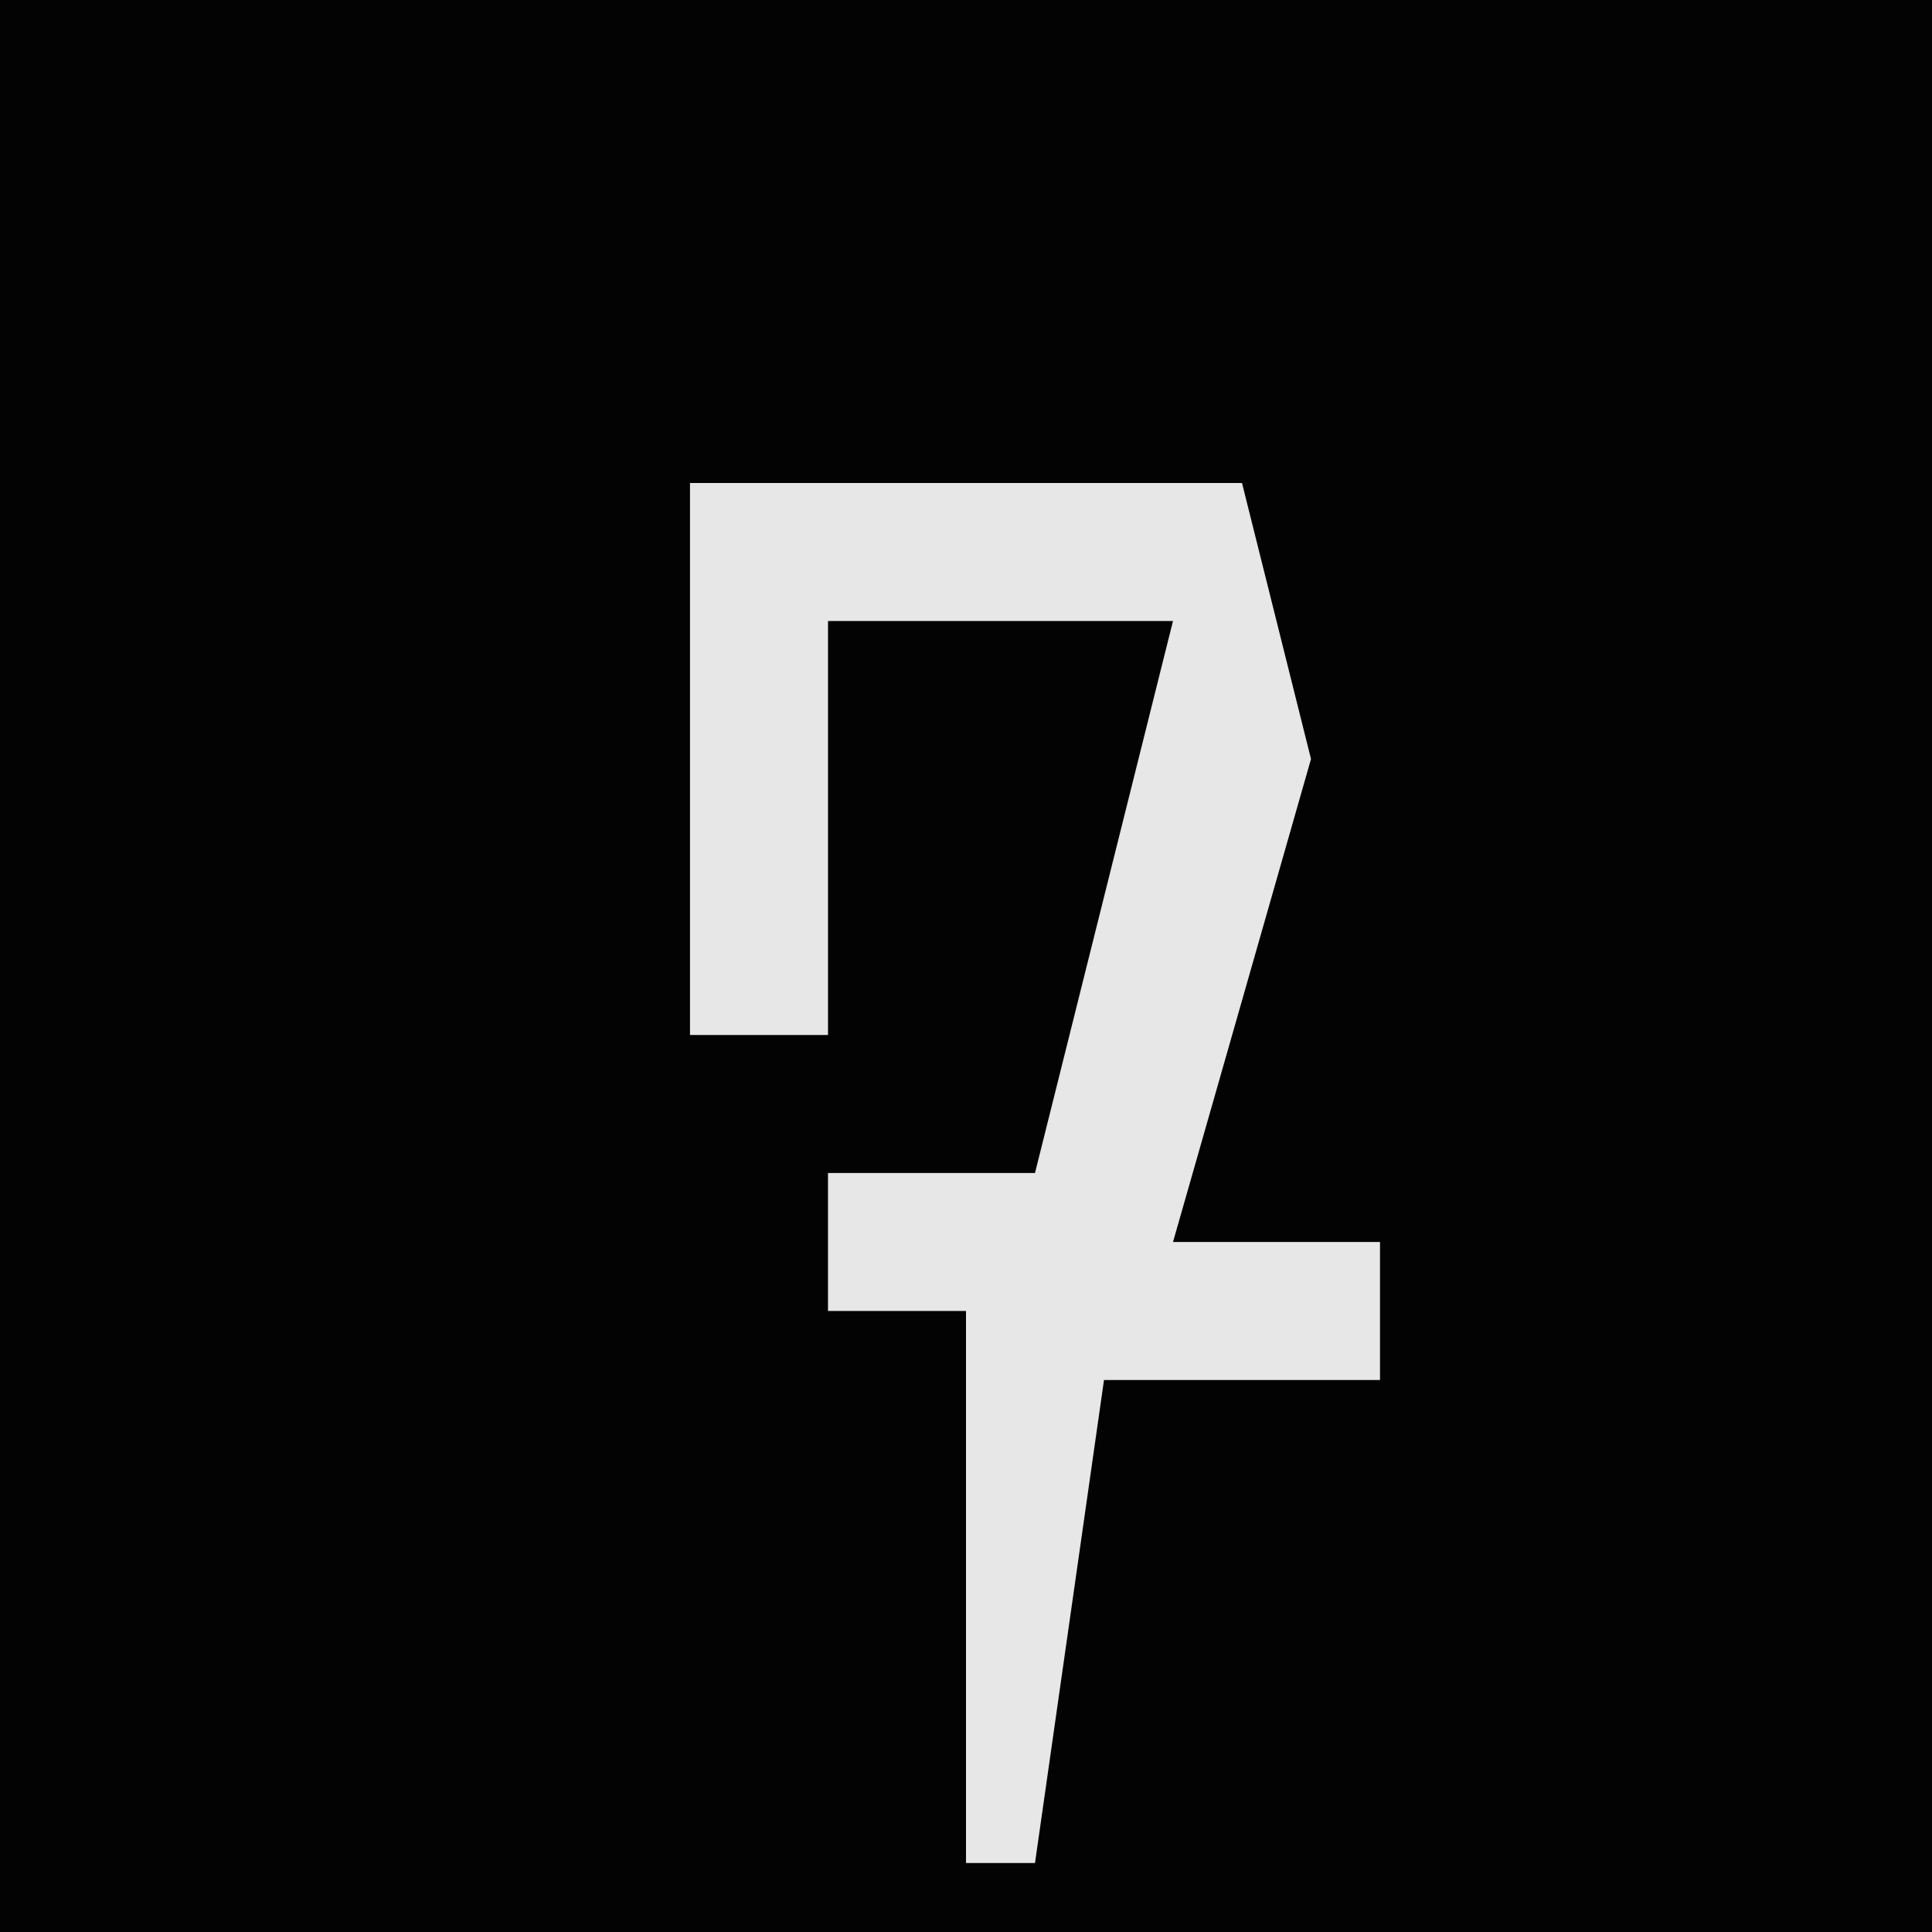 <?xml version="1.0" encoding="UTF-8"?>
<svg version="1.1" xmlns="http://www.w3.org/2000/svg" width="28" height="28">
<path d="M0,0 L28,0 L28,28 L0,28 Z " fill="#030303" transform="translate(0,0)"/>
<path d="M0,0 L8,0 L9,4 L7,11 L10,11 L10,13 L6,13 L5,20 L4,20 L4,12 L2,12 L2,10 L5,10 L7,2 L2,2 L2,8 L0,8 Z " fill="#E7E7E7" transform="translate(10,7)"/>
</svg>
